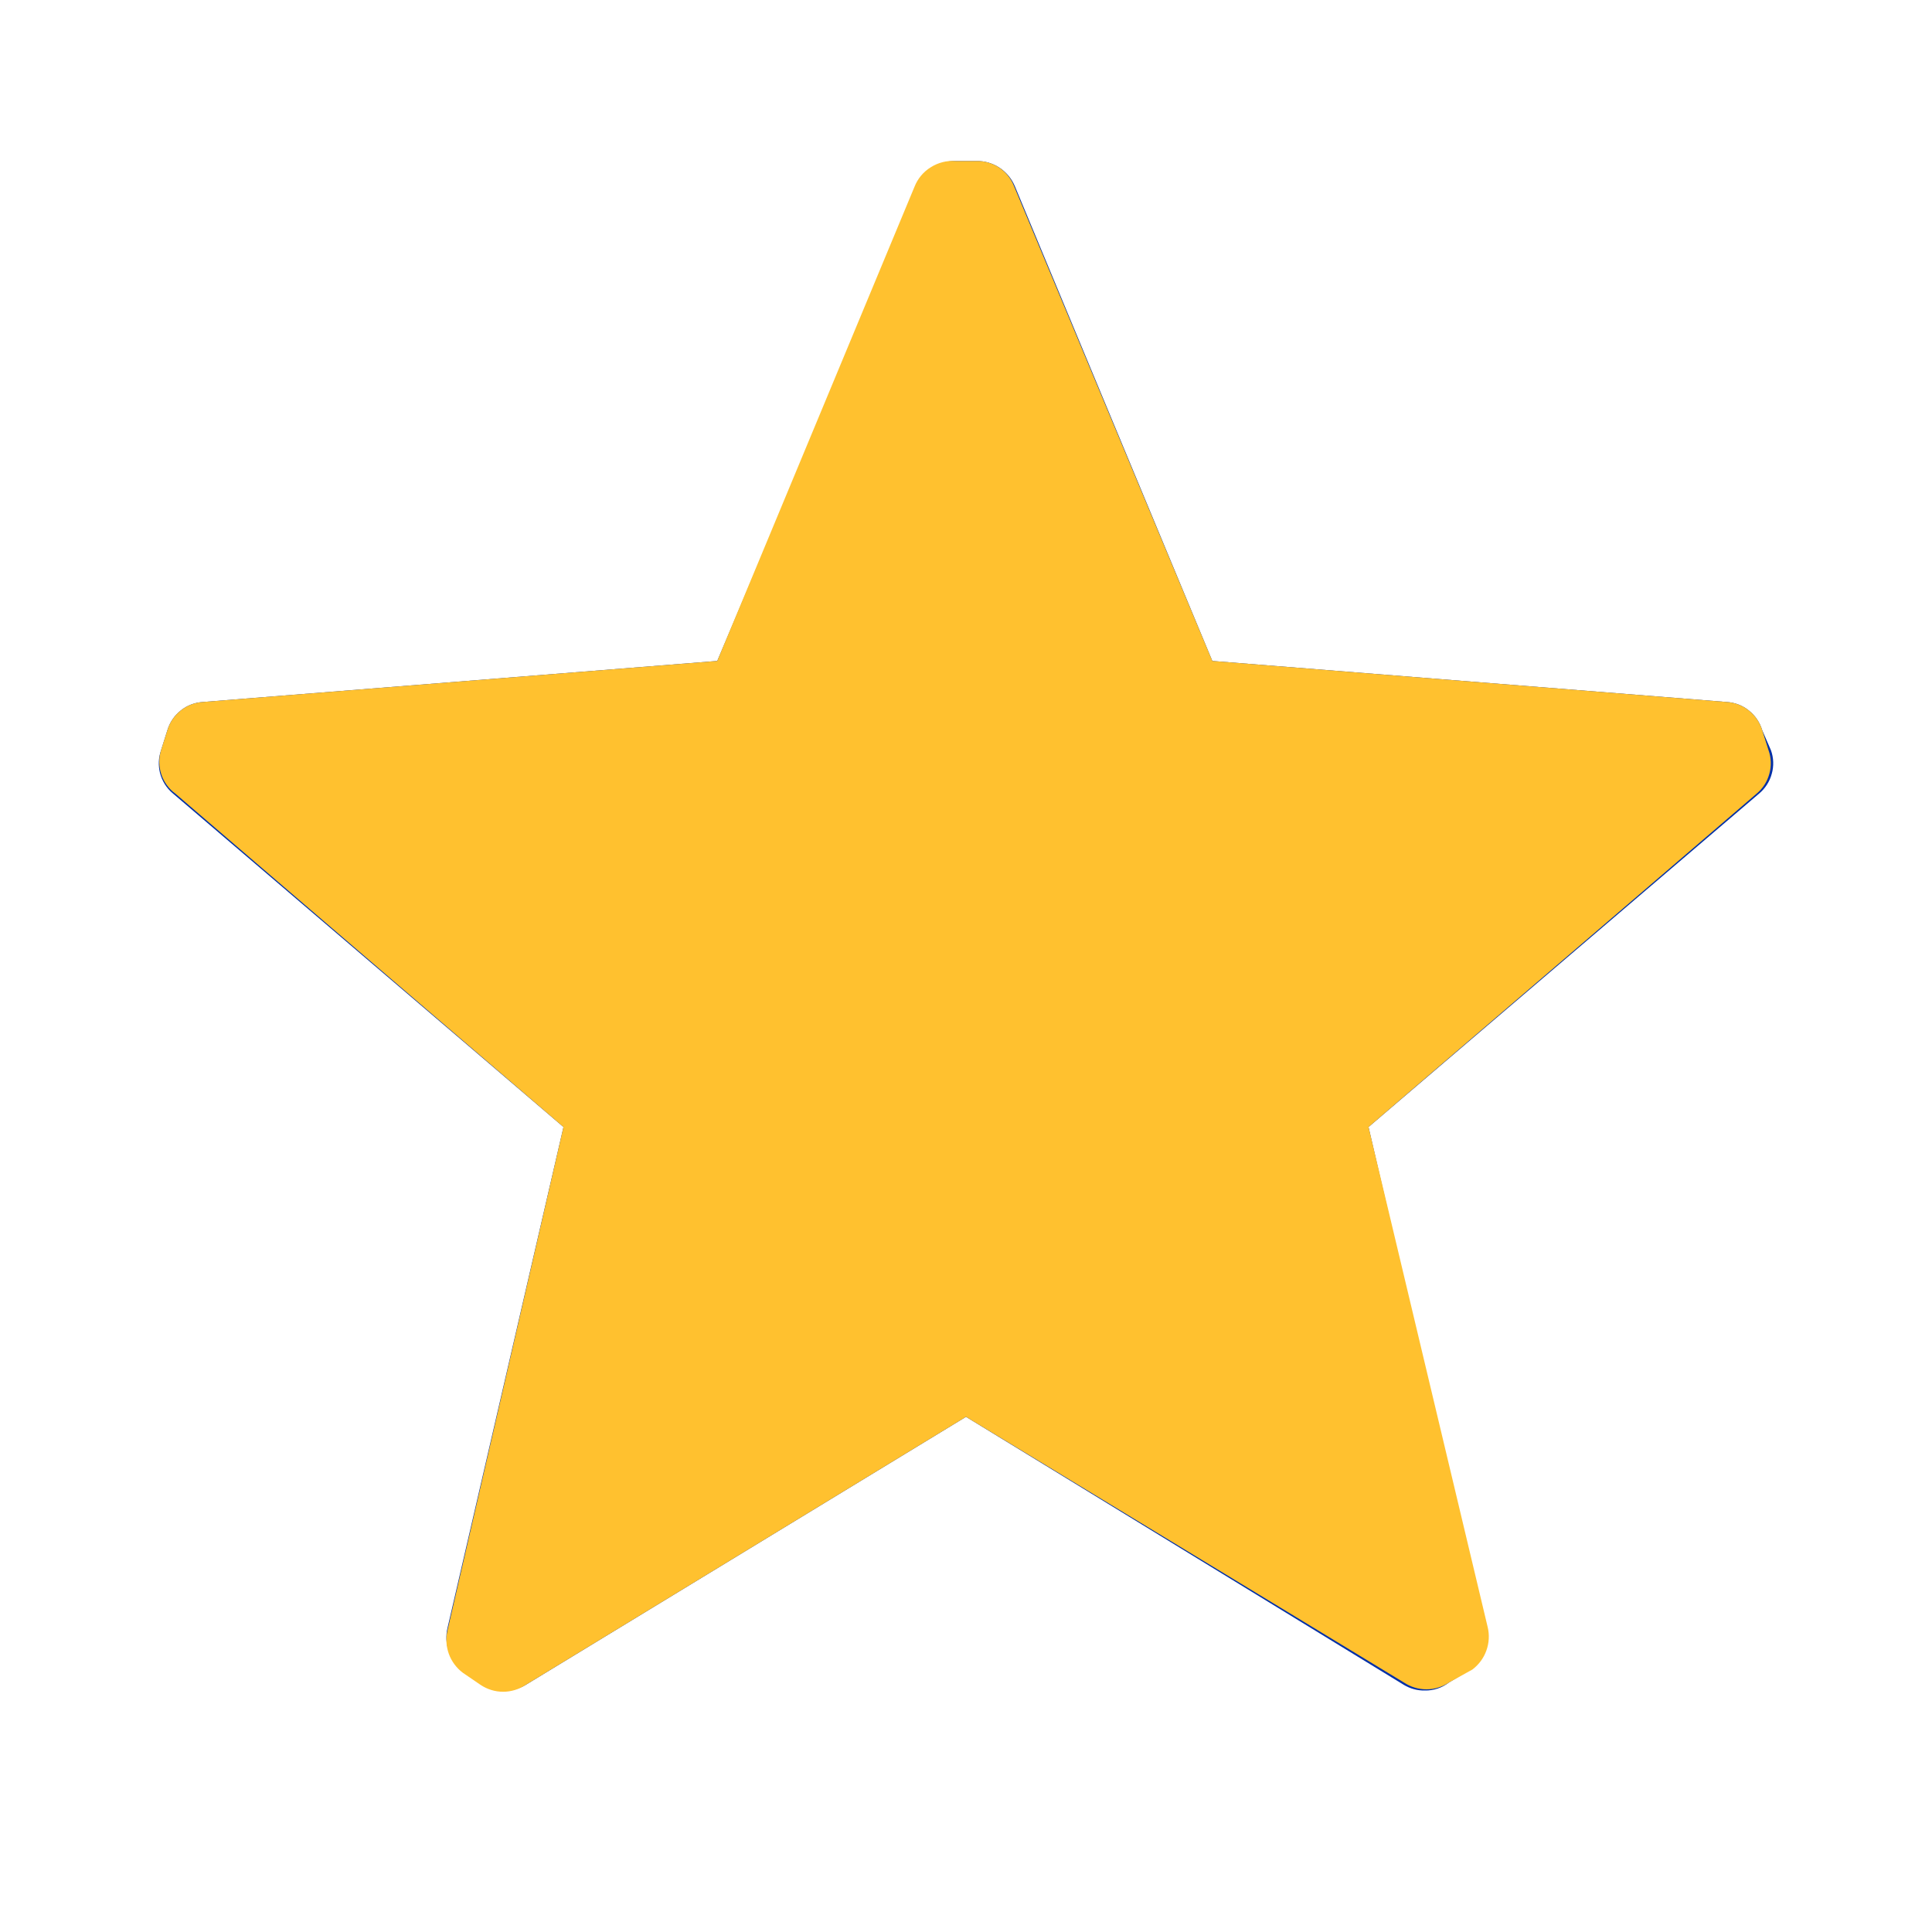 <svg width="20" height="20" viewBox="0 0 20 20" fill="none" xmlns="http://www.w3.org/2000/svg">
<path d="M8.45 8.225L4.442 8.542L7.5 11.15L6.567 15.05L10 12.958L13.442 15.05L12.5 11.15L15.558 8.542L11.55 8.225L10 4.508L8.45 8.225ZM10.108 1.667C10.194 1.665 10.278 1.69 10.35 1.738C10.421 1.786 10.476 1.854 10.508 1.933L12.55 6.842L17.875 7.267C17.959 7.272 18.039 7.302 18.104 7.355C18.17 7.407 18.218 7.478 18.242 7.558L18.333 7.767C18.361 7.845 18.364 7.931 18.341 8.011C18.319 8.092 18.273 8.163 18.208 8.217L14.167 11.667L15.367 16.85C15.387 16.931 15.382 17.016 15.354 17.095C15.326 17.173 15.275 17.242 15.208 17.292L15 17.417C14.929 17.472 14.841 17.502 14.75 17.5C14.674 17.502 14.598 17.481 14.533 17.442L10 14.667L5.442 17.442C5.377 17.481 5.301 17.502 5.225 17.5C5.135 17.502 5.046 17.472 4.975 17.417L4.792 17.292C4.725 17.242 4.674 17.173 4.646 17.095C4.618 17.016 4.613 16.931 4.633 16.85L5.833 11.667L1.783 8.208C1.722 8.155 1.678 8.084 1.657 8.005C1.637 7.927 1.64 7.843 1.667 7.767L1.733 7.558C1.757 7.478 1.805 7.407 1.871 7.355C1.936 7.302 2.016 7.272 2.1 7.267L7.425 6.842L9.5 1.933C9.529 1.854 9.583 1.785 9.653 1.737C9.723 1.69 9.807 1.665 9.892 1.667H10.108Z" fill="#002FA7"/>
<path d="M1.817 8.217C1.748 8.167 1.696 8.096 1.67 8.016C1.643 7.935 1.642 7.848 1.667 7.767L1.733 7.558C1.757 7.478 1.805 7.407 1.871 7.355C1.936 7.302 2.016 7.272 2.1 7.267L7.425 6.842L9.467 1.933C9.5 1.849 9.559 1.778 9.636 1.731C9.712 1.683 9.802 1.66 9.892 1.667H10.108C10.193 1.665 10.277 1.69 10.347 1.737C10.417 1.785 10.47 1.854 10.5 1.933L12.55 6.842L17.875 7.267C17.959 7.272 18.039 7.302 18.104 7.355C18.17 7.407 18.218 7.478 18.242 7.558L18.308 7.767C18.336 7.845 18.339 7.931 18.316 8.011C18.294 8.092 18.248 8.163 18.183 8.217L14.167 11.667L15.4 16.842C15.42 16.923 15.415 17.008 15.387 17.086C15.359 17.165 15.308 17.233 15.242 17.283L15 17.417C14.931 17.463 14.85 17.488 14.767 17.488C14.683 17.488 14.602 17.463 14.533 17.417L10 14.667L5.442 17.442C5.373 17.488 5.291 17.513 5.208 17.513C5.125 17.513 5.044 17.488 4.975 17.442L4.792 17.317C4.725 17.267 4.674 17.198 4.646 17.12C4.618 17.041 4.613 16.956 4.633 16.875L5.833 11.667L1.817 8.217Z" fill="#FFC12F"/>
</svg>
